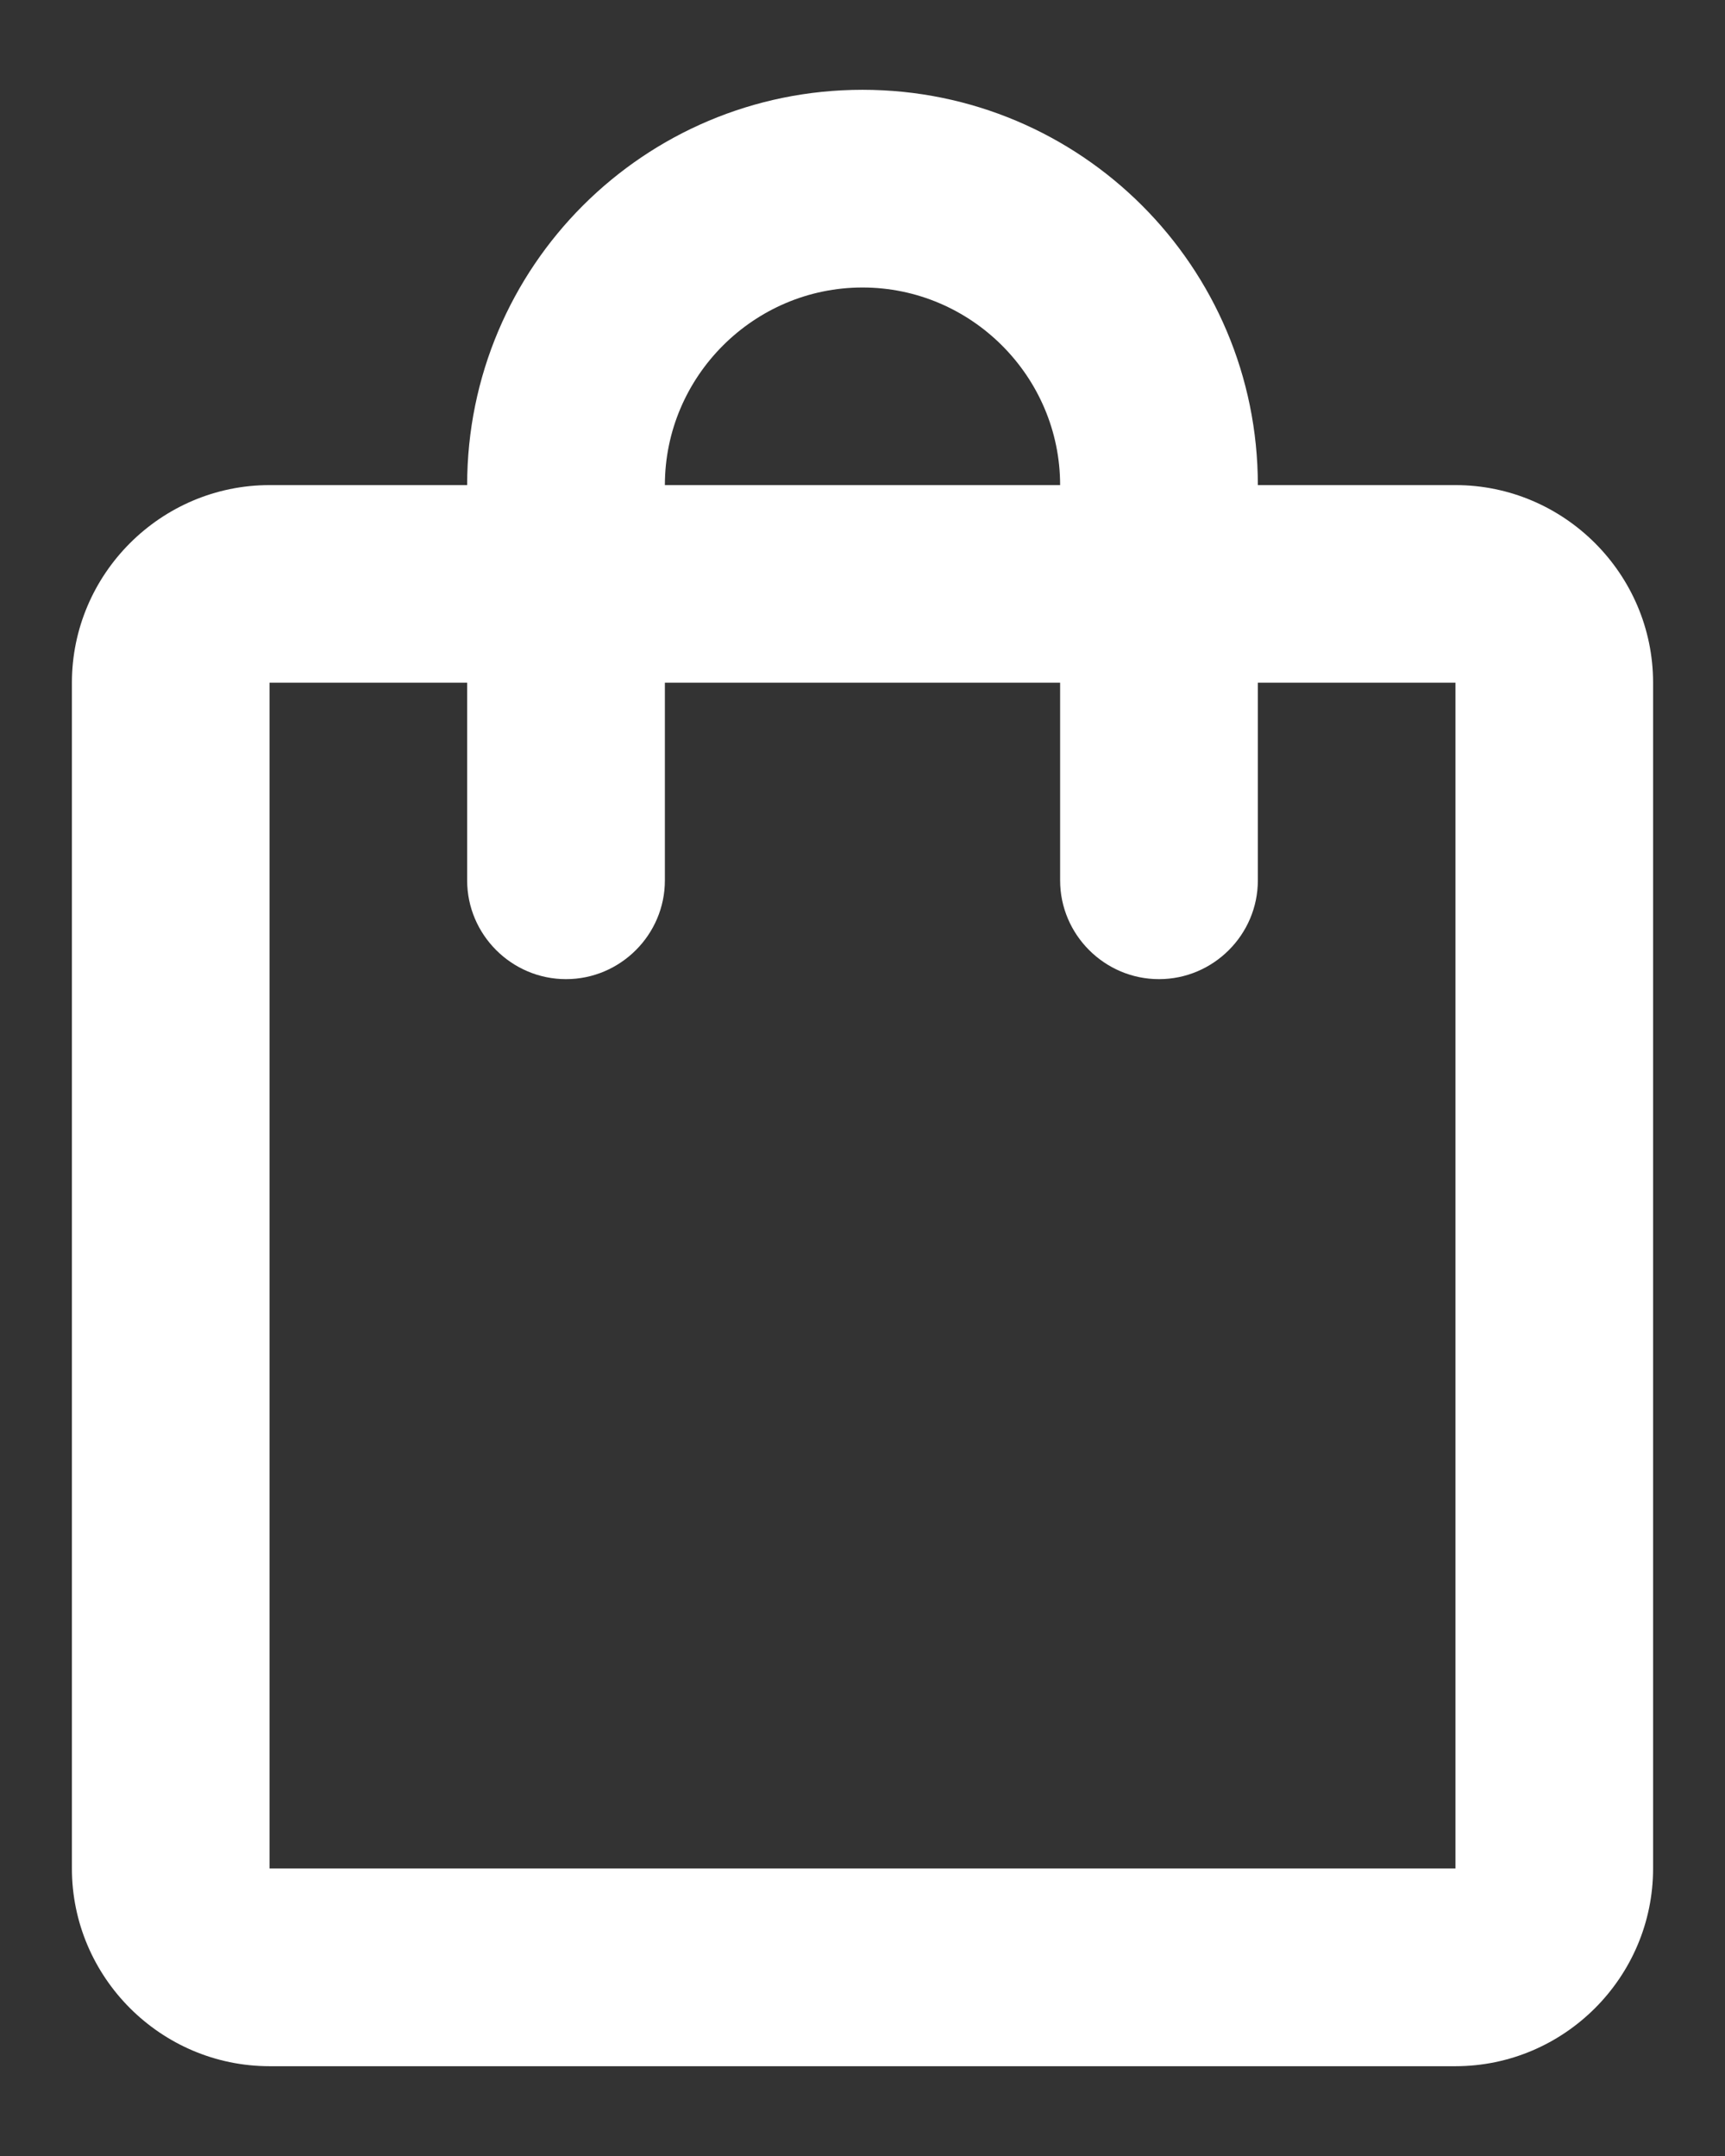 <svg width="16" height="20" viewBox="0 0 16 20" fill="none" xmlns="http://www.w3.org/2000/svg">
<rect x="0" y="0" width="16" height="20" fill="#333333" stroke="none"/>
<path d="M13.5 4.5H11.667C11.667 2.474 10.026 0.833 8 0.833C5.974 0.833 4.333 2.474 4.333 4.5H2.5C1.492 4.5 0.667 5.325 0.667 6.333V17.333C0.667 18.342 1.492 19.167 2.5 19.167H13.5C14.508 19.167 15.333 18.342 15.333 17.333V6.333C15.333 5.325 14.508 4.5 13.5 4.5ZM8 2.667C9.008 2.667 9.833 3.492 9.833 4.5H6.167C6.167 3.492 6.992 2.667 8 2.667ZM13.5 17.333H2.5V6.333H4.333V8.167C4.333 8.671 4.746 9.083 5.25 9.083C5.754 9.083 6.167 8.671 6.167 8.167V6.333H9.833V8.167C9.833 8.671 10.246 9.083 10.75 9.083C11.254 9.083 11.667 8.671 11.667 8.167V6.333H13.5V17.333Z" fill="white"/>
</svg>
